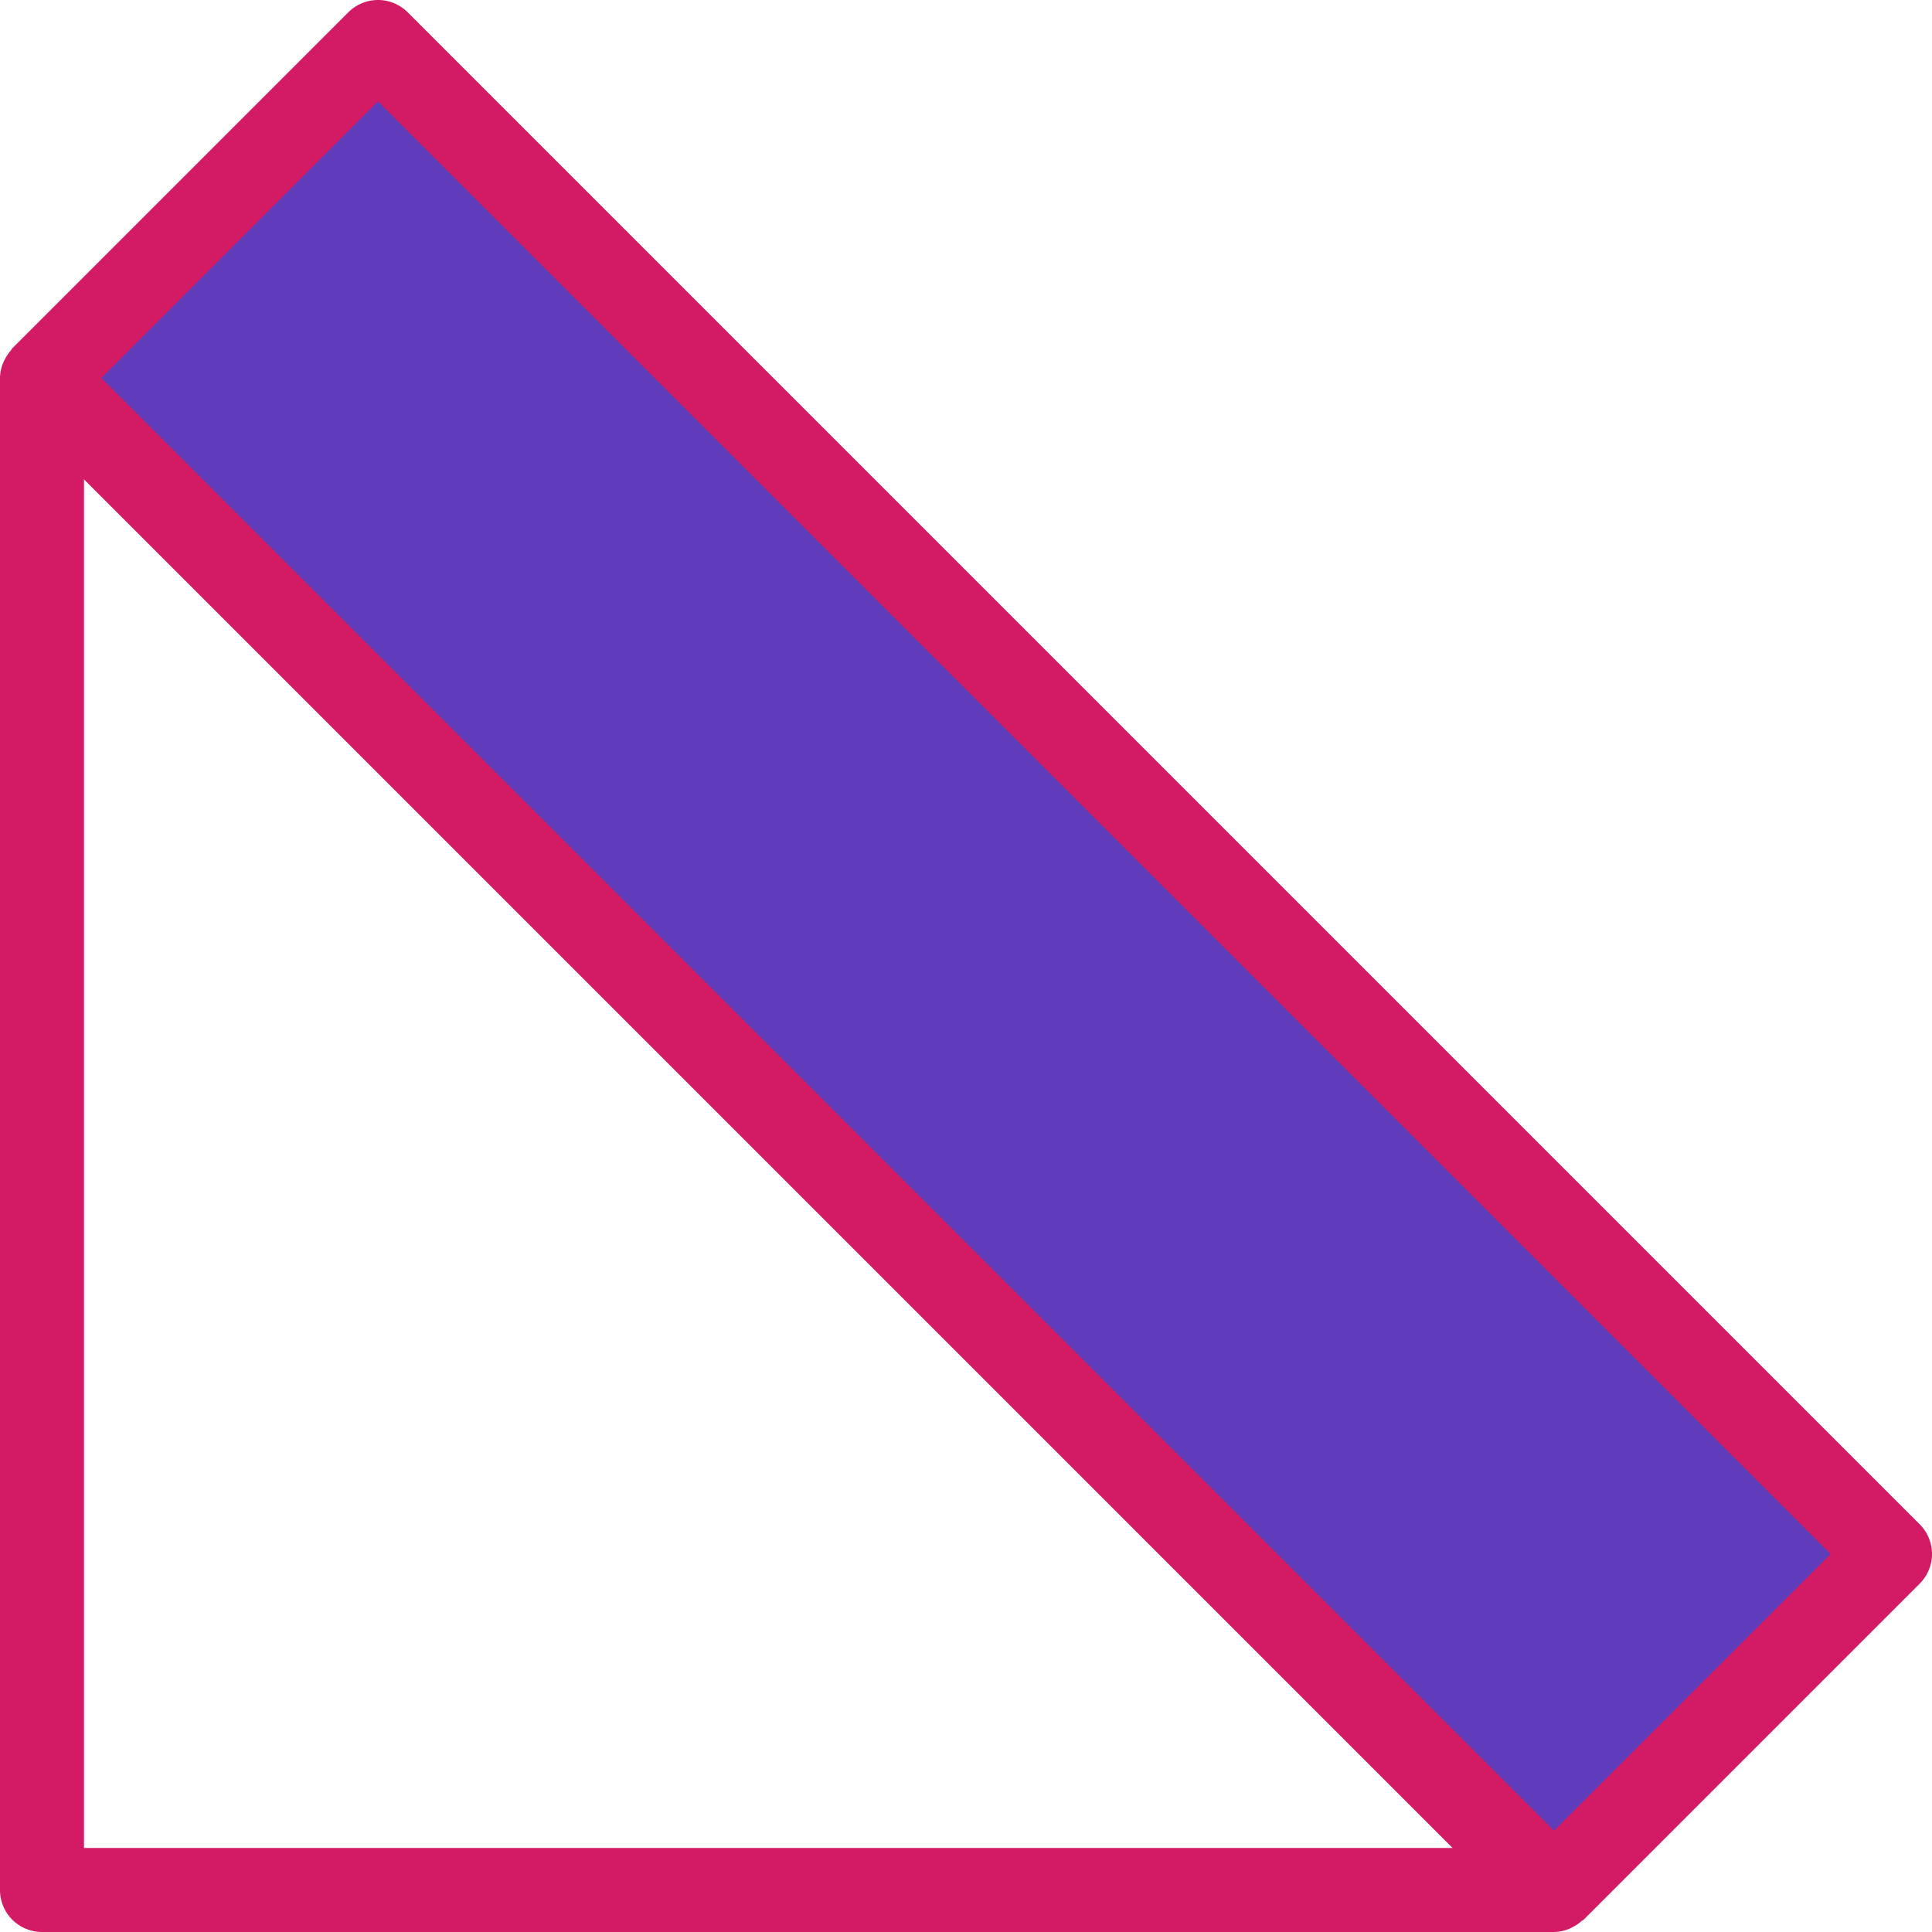 <svg xmlns="http://www.w3.org/2000/svg" width="368.003" height="368.003" viewBox="0 0 368.003 368.003">
  <g id="_022-3d" data-name="022-3d" transform="translate(0 -0.001)">
    <path id="Path_47" data-name="Path 47" d="M8,72,72,8,360,296l-64,64Zm0,0" transform="translate(1)" fill="#5f3cba"/>
    <path id="Path_48" data-name="Path 48" d="M77.656,2.348a7.99,7.99,0,0,0-11.312,0l-64,64c-.121.117-.16.277-.273.406a7.827,7.827,0,0,0-1.2,1.809,7.35,7.35,0,0,0-.336.711A7.879,7.879,0,0,0,0,72V360a8,8,0,0,0,8,8H296a7.957,7.957,0,0,0,2.719-.531,7.413,7.413,0,0,0,.715-.336,7.84,7.84,0,0,0,1.813-1.207c.129-.113.289-.152.41-.273l64-64a7.985,7.985,0,0,0,0-11.309ZM16,352V91.313L276.688,352Zm280-3.312L19.312,72,72,19.312,348.688,296Zm0,0" fill="#d31b65"/>
  </g>
</svg>
